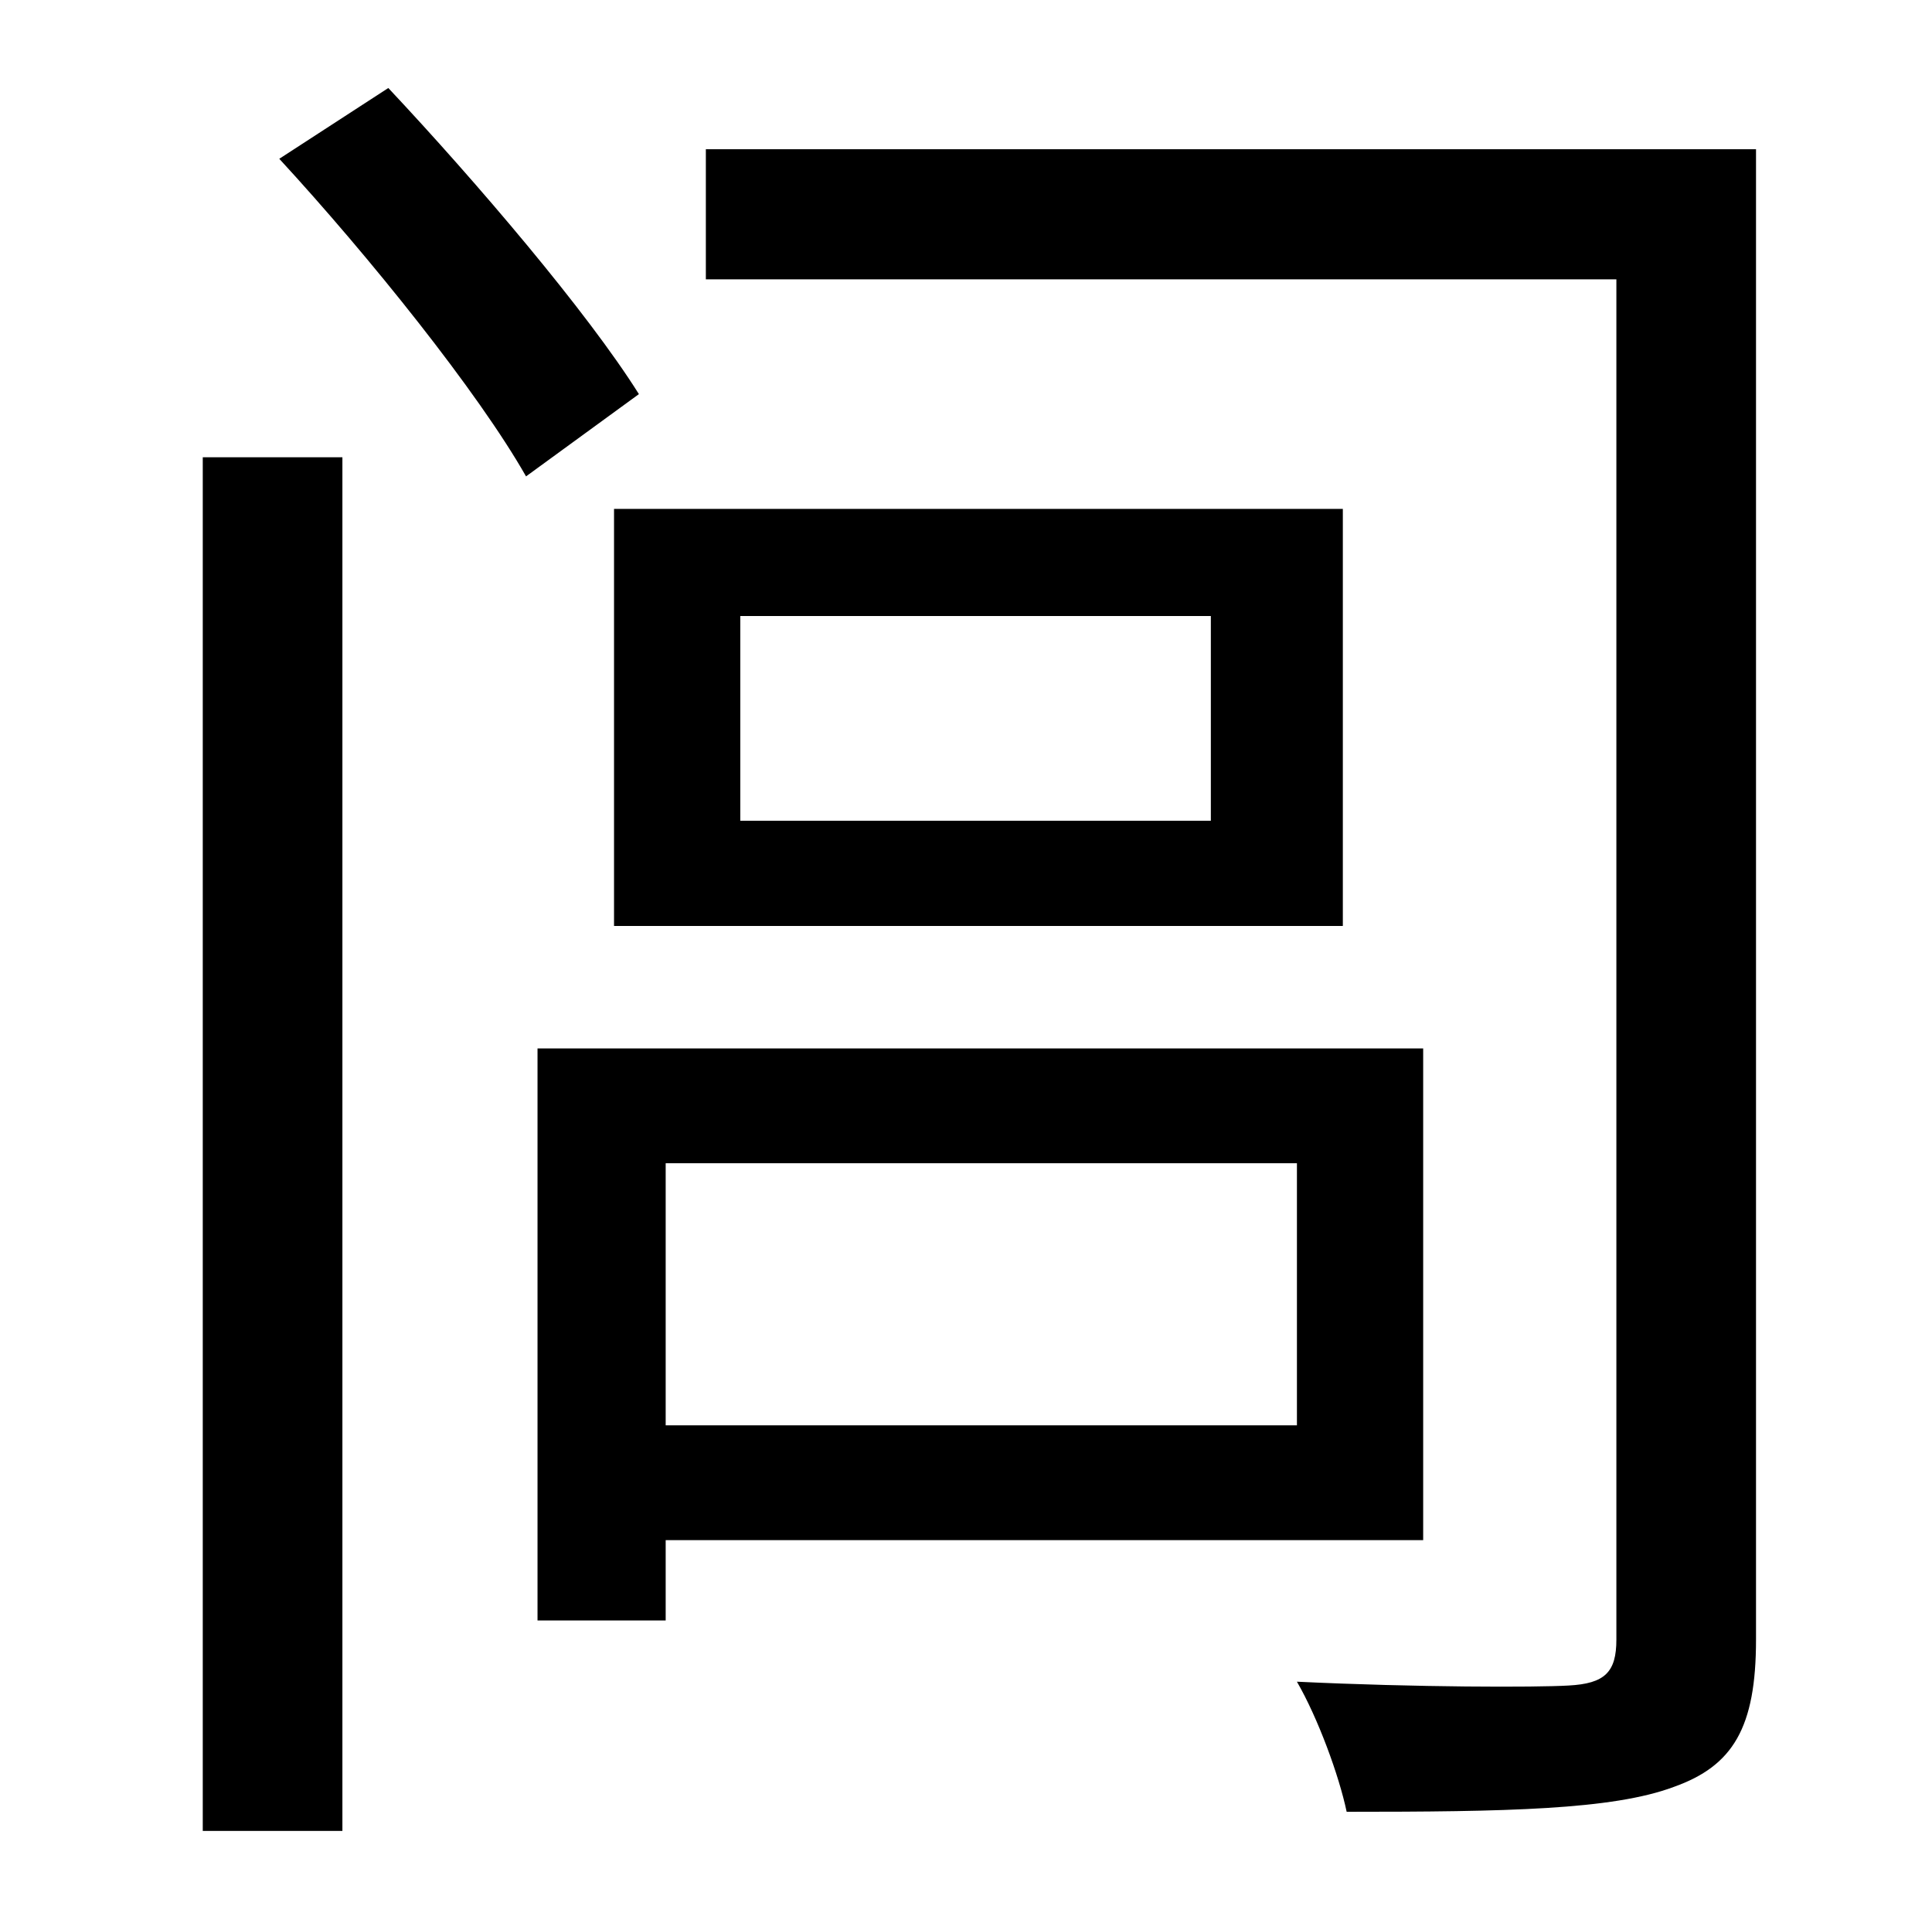 <?xml version="1.0" standalone="no"?>
<!DOCTYPE svg PUBLIC "-//W3C//DTD SVG 1.1//EN" "http://www.w3.org/Graphics/SVG/1.1/DTD/svg11.dtd" >
<svg xmlns="http://www.w3.org/2000/svg" xmlns:xlink="http://www.w3.org/1999/xlink" version="1.1" viewBox="-10 0 1010 1000">
   <path fill="currentColor"
d="M96 957v-718h73v718h-73zM136 83l57 -37c46 49 104 117 131 160l-59 43c-25 -44 -82 -115 -129 -166zM377 322v107h246v-107h-246zM692 484h-381v-218h381v218zM668 608h-330v137h330v-137zM734 805h-396v42h-67v-299h463v257zM908 78v779c0 46 -12 66 -43 77
c-32 12 -88 13 -171 13c-4 -19 -15 -49 -26 -68c63 3 125 3 142 2c19 -1 25 -7 25 -24v-711h-476v-68h549z" />
</svg>

